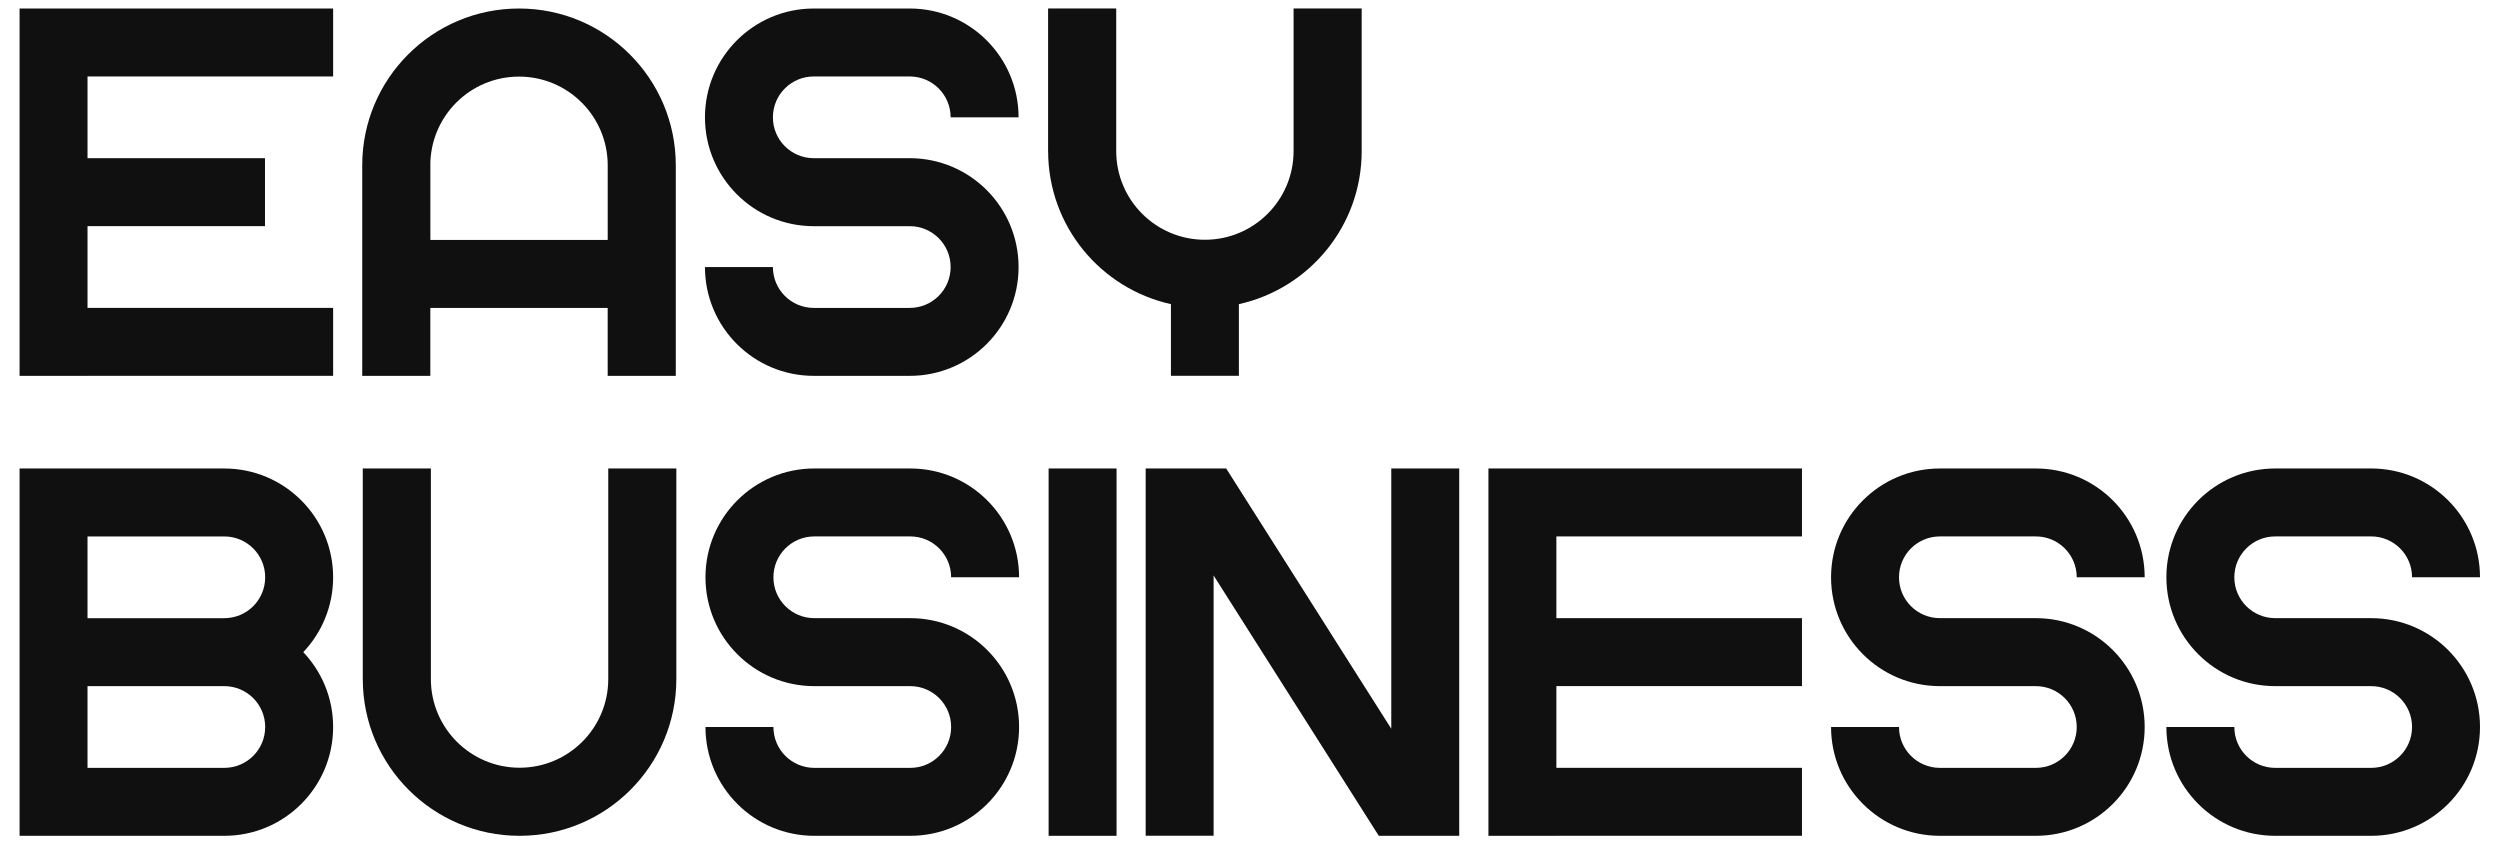 <svg width="123" height="42" viewBox="0 0 123 42" fill="none" xmlns="http://www.w3.org/2000/svg">
<path d="M4.306 18.492H0.963V0.419H16.39V3.762H4.306V7.783H13.037V11.126H4.306V15.148H16.39V18.491H4.306V18.492Z" fill="#101010"/>
<path d="M21.174 18.492H17.822V8.132C17.822 3.872 21.275 0.419 25.536 0.419C29.796 0.419 33.249 3.872 33.249 8.132V18.492H29.898V15.149H21.172V18.492H21.174ZM21.174 8.132V11.805H29.899V8.132C29.899 5.722 27.946 3.769 25.536 3.769C23.125 3.769 21.172 5.722 21.172 8.132H21.174Z" fill="#101010"/>
<path d="M46.771 13.139C46.771 12.027 45.87 11.128 44.76 11.128H40.037C37.081 11.128 34.684 8.73 34.684 5.773C34.684 2.816 37.081 0.419 40.037 0.419H44.76C47.717 0.419 50.114 2.816 50.114 5.773H46.771C46.771 4.661 45.87 3.762 44.76 3.762H40.037C38.927 3.762 38.027 4.661 38.027 5.773C38.027 6.884 38.927 7.783 40.037 7.783H44.76C47.717 7.783 50.114 10.182 50.114 13.139C50.114 16.096 47.717 18.492 44.76 18.492H40.037C37.081 18.492 34.684 16.096 34.684 13.139H38.027C38.027 14.25 38.927 15.149 40.037 15.149H44.76C45.87 15.149 46.771 14.25 46.771 13.139Z" fill="#101010"/>
<path d="M51.566 7.434V0.417H54.918V7.434C54.918 9.843 56.871 11.796 59.282 11.796C61.692 11.796 63.644 9.843 63.644 7.434V0.417H66.995V7.434C66.995 11.12 64.409 14.2 60.953 14.964V18.491H57.61V14.964C54.154 14.2 51.568 11.12 51.568 7.434H51.566Z" fill="#101010"/>
<path d="M0.963 41.122V23.05H11.036C13.993 23.05 16.39 25.447 16.39 28.404C16.39 29.831 15.83 31.126 14.921 32.086C15.832 33.046 16.39 34.341 16.39 35.768C16.39 38.725 13.993 41.122 11.036 41.122H0.963ZM4.306 30.414H11.036C12.146 30.414 13.047 29.515 13.047 28.404C13.047 27.292 12.146 26.393 11.036 26.393H4.306V30.414ZM4.306 37.779H11.036C12.146 37.779 13.047 36.88 13.047 35.768C13.047 34.657 12.146 33.758 11.036 33.758H4.306V37.779Z" fill="#101010"/>
<path d="M17.848 33.409V23.049H21.199V33.409C21.199 35.819 23.152 37.772 25.563 37.772C27.973 37.772 29.926 35.819 29.926 33.409V23.049H33.276V33.409C33.276 37.669 29.823 41.122 25.563 41.122C21.302 41.122 17.849 37.669 17.849 33.409H17.848Z" fill="#101010"/>
<path d="M46.796 35.768C46.796 34.657 45.895 33.758 44.786 33.758H40.063C37.106 33.758 34.709 31.359 34.709 28.402C34.709 25.445 37.106 23.049 40.063 23.049H44.786C47.742 23.049 50.139 25.445 50.139 28.402H46.796C46.796 27.291 45.895 26.392 44.786 26.392H40.063C38.953 26.392 38.052 27.291 38.052 28.402C38.052 29.514 38.953 30.413 40.063 30.413H44.786C47.742 30.413 50.139 32.811 50.139 35.768C50.139 38.725 47.742 41.122 44.786 41.122H40.063C37.106 41.122 34.709 38.725 34.709 35.768H38.052C38.052 36.88 38.953 37.779 40.063 37.779H44.786C45.895 37.779 46.796 36.88 46.796 35.768Z" fill="#101010"/>
<path d="M51.592 41.122V23.049H54.935V41.122H51.592Z" fill="#101010"/>
<path d="M56.369 23.049H59.712H60.328L64.081 28.964L66.059 32.086L68.451 35.854V23.047H71.794V41.12H67.835L64.081 35.203L62.1 32.083L59.71 28.314V41.119H56.367V23.045L56.369 23.049Z" fill="#101010"/>
<path d="M76.574 41.122H73.231V23.049H88.657V26.392H76.574V30.413H88.657V33.756H76.574V37.777H88.657V41.12H76.574V41.122Z" fill="#101010"/>
<path d="M102.175 35.768C102.175 34.657 101.274 33.758 100.164 33.758H95.442C92.485 33.758 90.088 31.359 90.088 28.402C90.088 25.445 92.485 23.049 95.442 23.049H100.164C103.121 23.049 105.518 25.445 105.518 28.402H102.175C102.175 27.291 101.274 26.392 100.164 26.392H95.442C94.332 26.392 93.431 27.291 93.431 28.402C93.431 29.514 94.332 30.413 95.442 30.413H100.164C103.121 30.413 105.518 32.811 105.518 35.768C105.518 38.725 103.121 41.122 100.164 41.122H95.442C92.485 41.122 90.088 38.725 90.088 35.768H93.431C93.431 36.88 94.332 37.779 95.442 37.779H100.164C101.274 37.779 102.175 36.88 102.175 35.768Z" fill="#101010"/>
<path d="M118.673 35.768C118.673 34.657 117.772 33.758 116.663 33.758H111.94C108.983 33.758 106.586 31.359 106.586 28.402C106.586 25.445 108.983 23.049 111.94 23.049H116.663C119.619 23.049 122.016 25.445 122.016 28.402H118.673C118.673 27.291 117.772 26.392 116.663 26.392H111.94C110.83 26.392 109.929 27.291 109.929 28.402C109.929 29.514 110.83 30.413 111.94 30.413H116.663C119.619 30.413 122.016 32.811 122.016 35.768C122.016 38.725 119.619 41.122 116.663 41.122H111.94C108.983 41.122 106.586 38.725 106.586 35.768H109.929C109.929 36.88 110.83 37.779 111.94 37.779H116.663C117.772 37.779 118.673 36.88 118.673 35.768Z" fill="#101010"/>
</svg>
